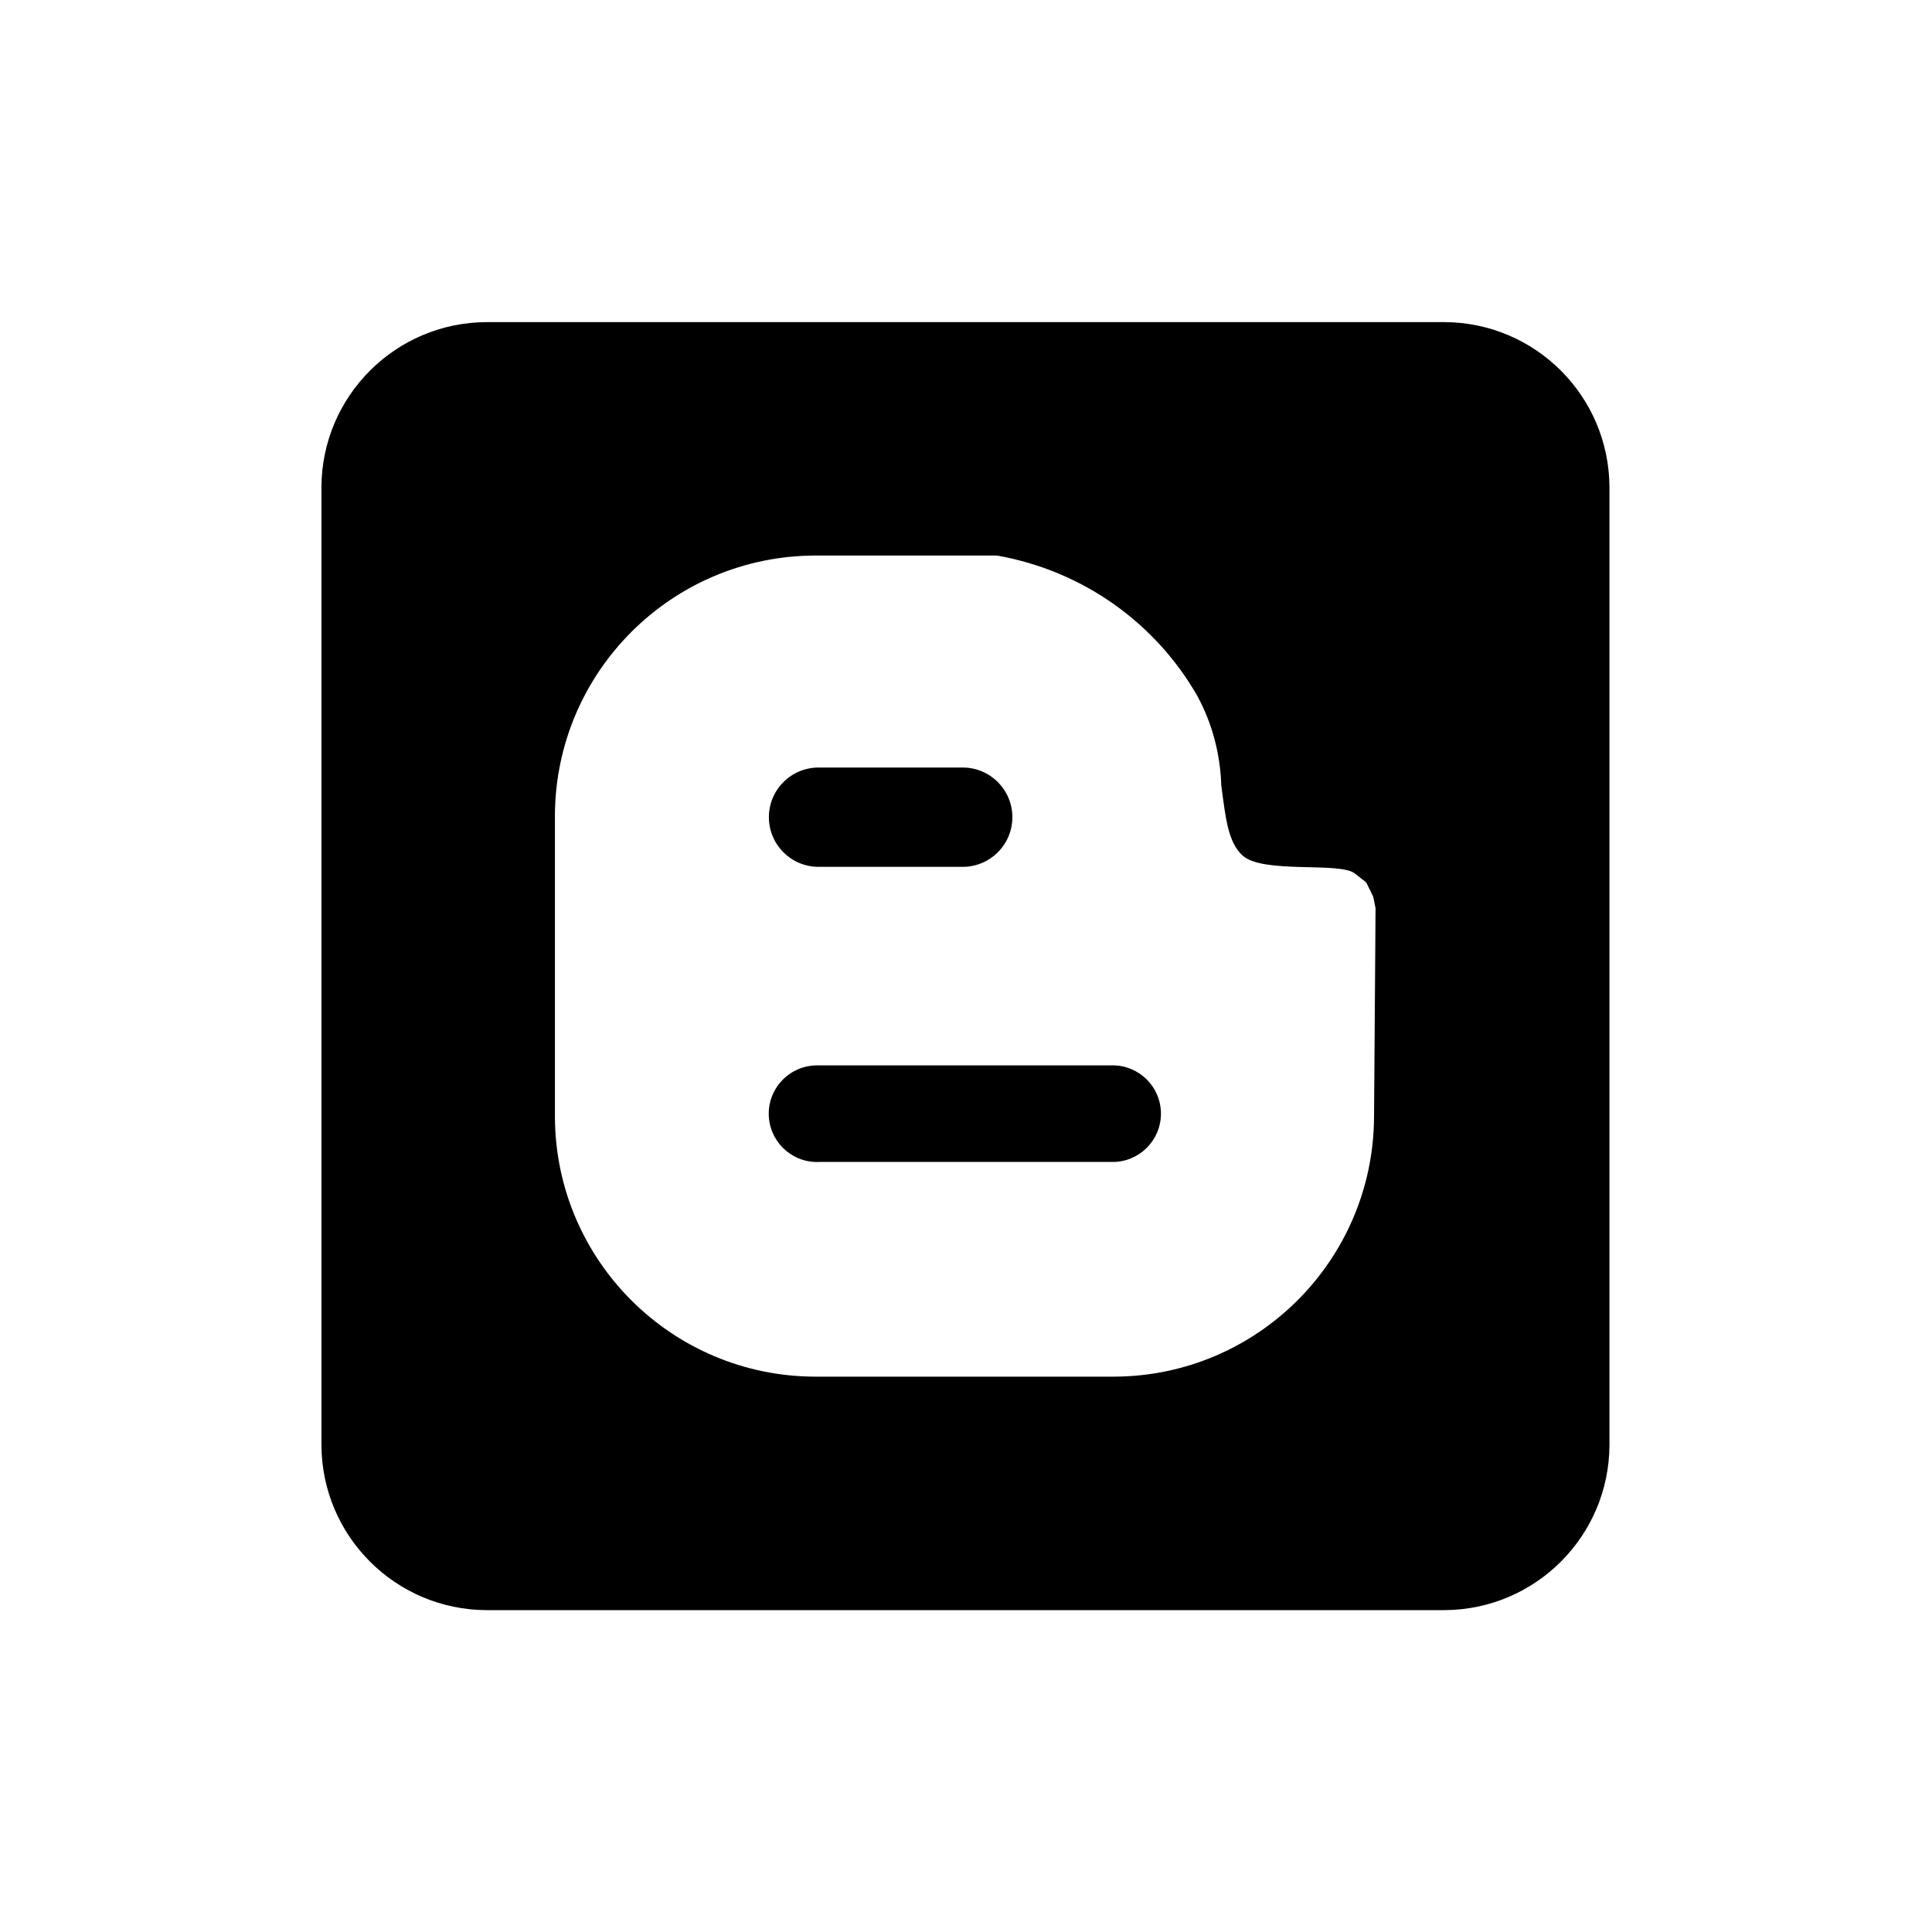 <!-- Generated by IcoMoon.io -->
<svg version="1.1" xmlns="http://www.w3.org/2000/svg" width="40" height="40" viewBox="0 0 40 40">
<title>blogger</title>
<path d="M16.947 17.947h2.985c0.568 0 1.028-0.46 1.028-1.028s-0.46-1.028-1.028-1.028h-2.985c-0.568 0-1.028 0.46-1.028 1.028s0.46 1.028 1.028 1.028v0zM29.904 6.669h-19.831c-1.885 0.007-3.411 1.533-3.418 3.417v19.832c0.007 1.885 1.533 3.411 3.417 3.418h19.832c1.885-0.007 3.411-1.533 3.418-3.417v-19.832c-0.007-1.885-1.533-3.411-3.417-3.418h-0.001zM28.474 19.573l-0.026 3.567c-0.022 2.96-2.423 5.353-5.384 5.362h-6.186c-2.966-0.006-5.371-2.402-5.389-5.365v-6.261c0.016-2.967 2.421-5.366 5.388-5.374h3.766c1.795 0.319 3.286 1.407 4.145 2.904l0.015 0.029c0.284 0.529 0.46 1.153 0.482 1.817l0 0.007c0.090 0.674 0.137 1.175 0.44 1.453 0.426 0.386 2.010 0.126 2.323 0.371l0.238 0.186 0.145 0.296 0.048 0.237zM23.012 22.058h-6.065c-0.009-0-0.020-0-0.031-0-0.553 0-1 0.448-1 1s0.448 1 1 1c0.011 0 0.021-0 0.032-0.001l-0.002 0h6.065c0.008 0 0.016 0 0.025 0 0.552 0 1-0.448 1-1s-0.448-1-1-1c-0.009 0-0.018 0-0.027 0l0.001-0z"></path>
</svg>

